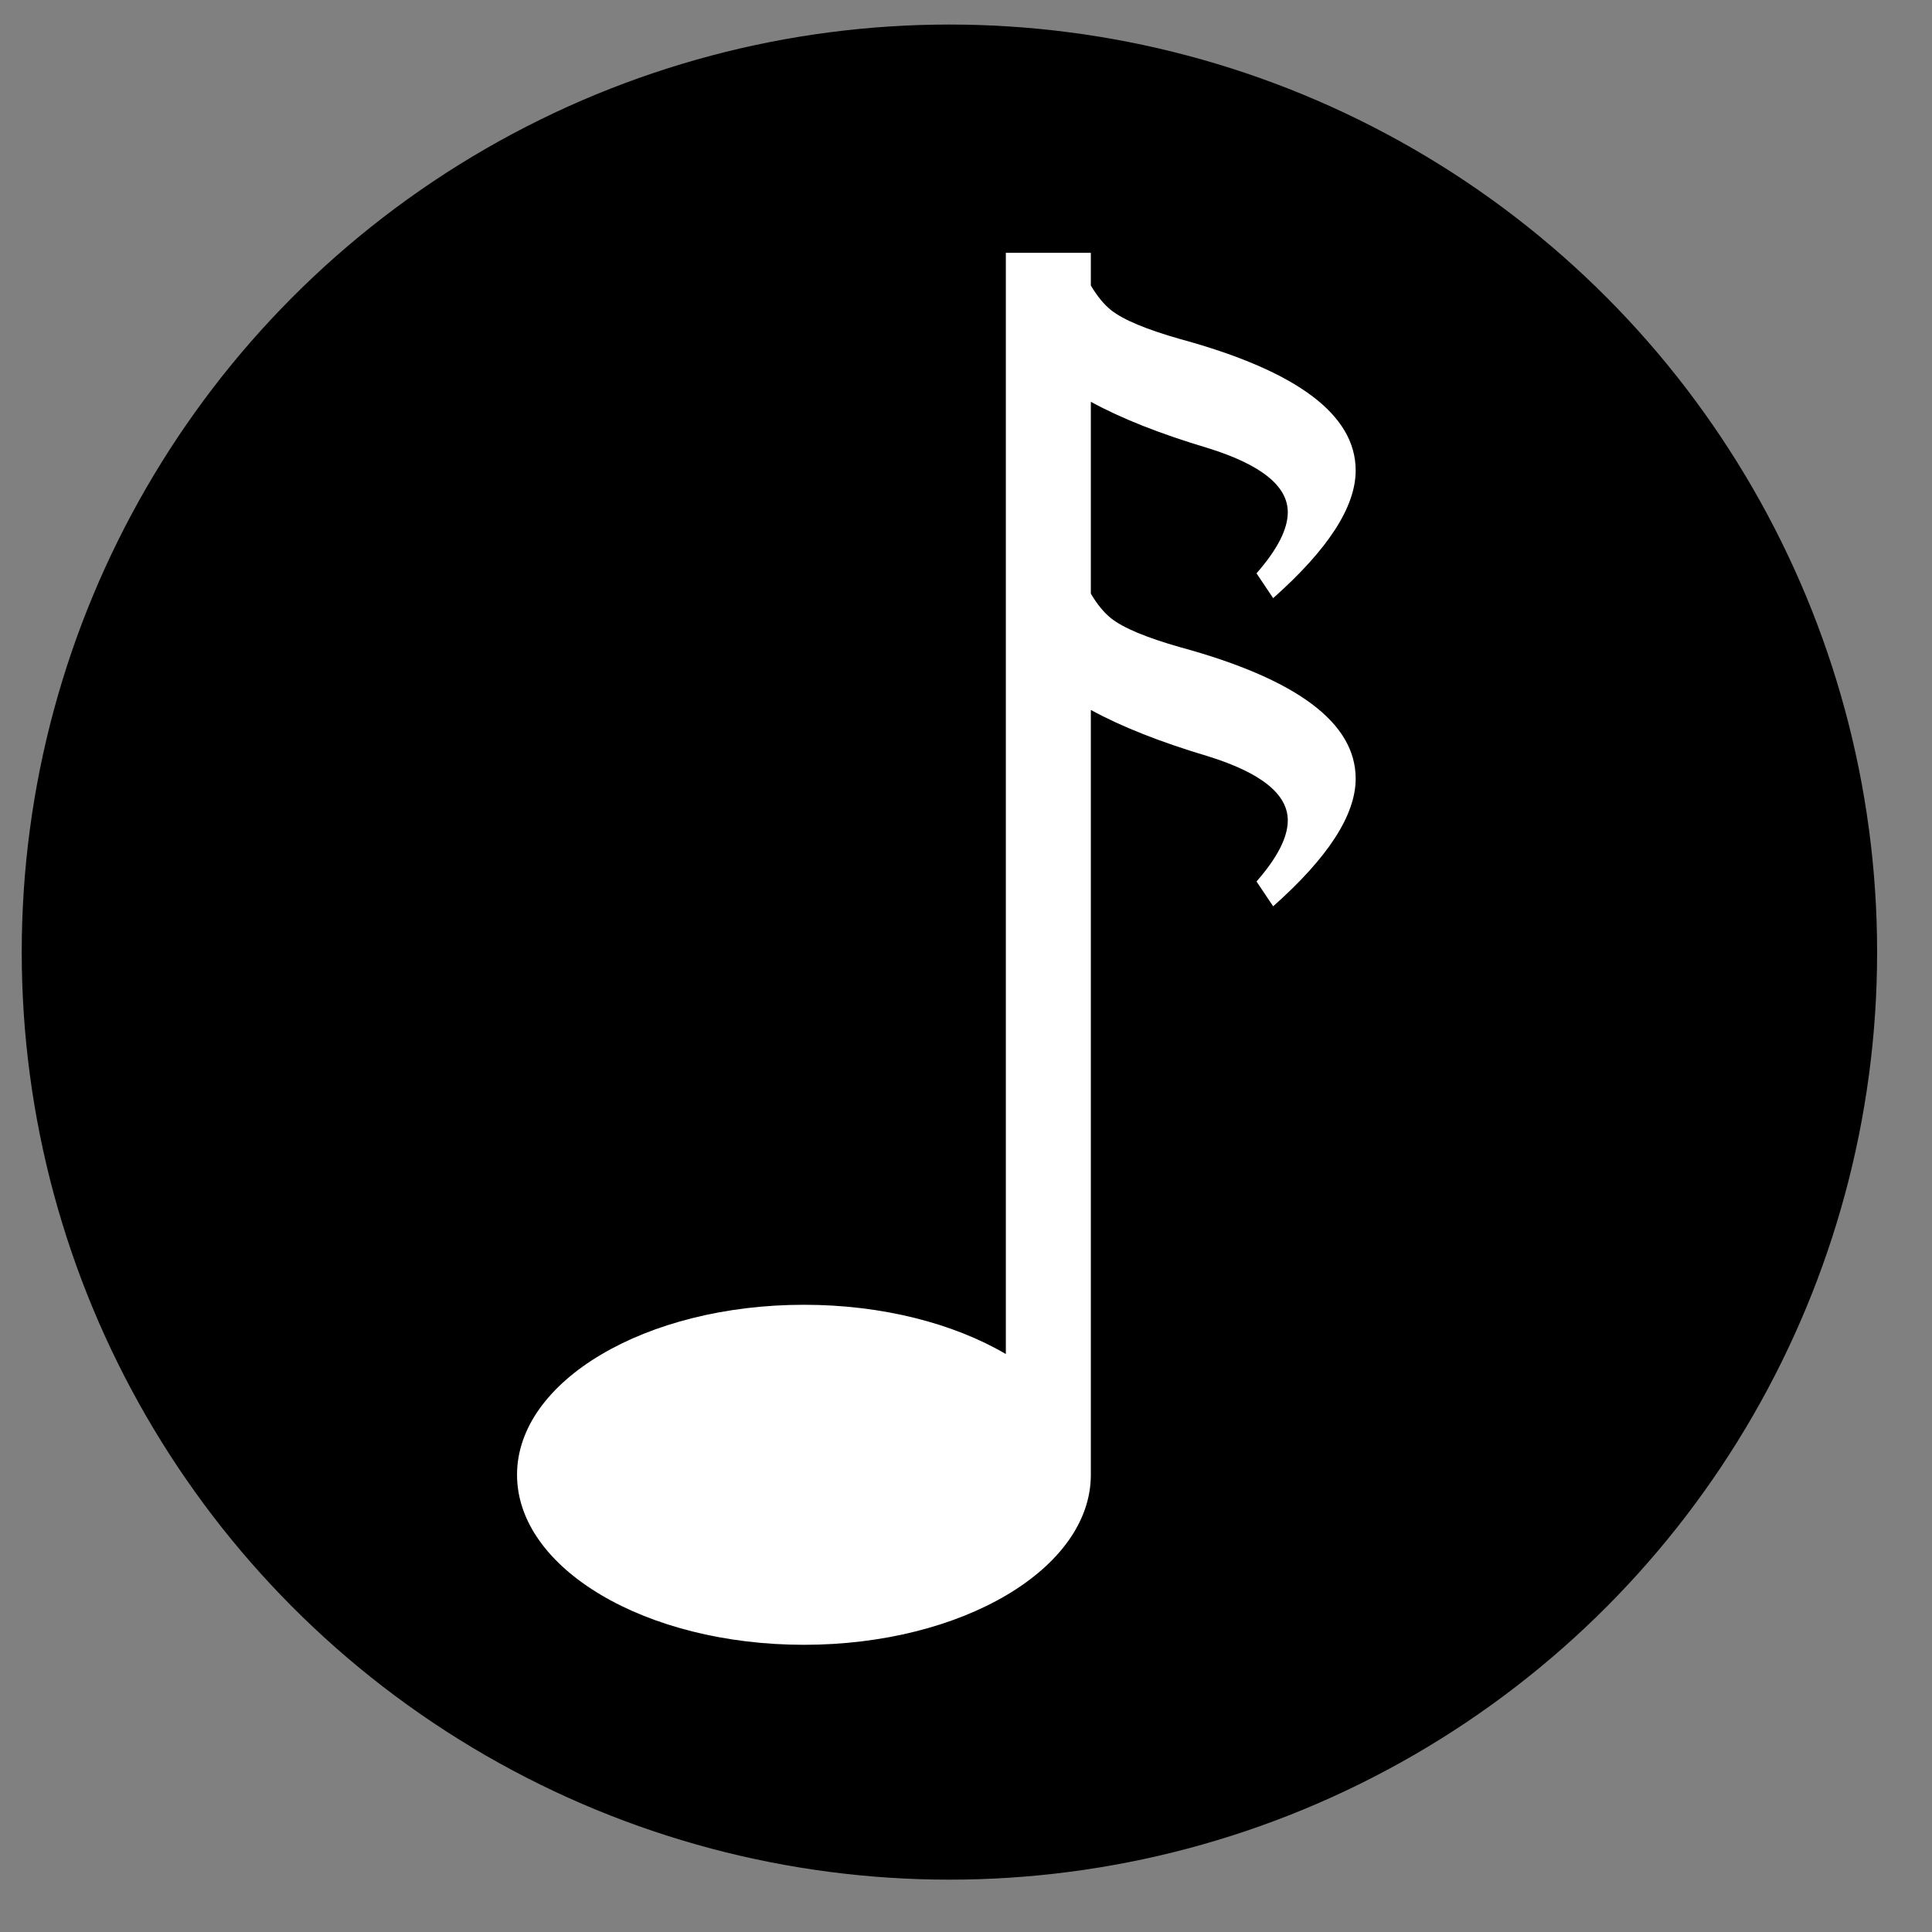 <?xml version="1.0" encoding="UTF-8" standalone="no"?>
<!DOCTYPE svg PUBLIC "-//W3C//DTD SVG 1.1//EN" "http://www.w3.org/Graphics/SVG/1.1/DTD/svg11.dtd">
<svg width="25px" height="25px" version="1.1" xmlns="http://www.w3.org/2000/svg" xmlns:xlink="http://www.w3.org/1999/xlink" xml:space="preserve" xmlns:serif="http://www.serif.com/" style="fill-rule:evenodd;clip-rule:evenodd;stroke-linejoin:round;stroke-miterlimit:2;">
    <rect width="100%" height="100%" fill="#808080" stroke="none"/>
    <g transform="matrix(1,0,0,1,-1833,-48)">
        <g transform="matrix(1,0,0,1,0,30.298)">
            <g id="beats" transform="matrix(0.5,0,0,0.5,1346.03,-99.306)">
                <g id="beats-bg" transform="matrix(0.828,0,0,1.294,182.103,19.723)">
                    <ellipse cx="986" cy="184.647" rx="28.996" ry="18.551"/>
                </g>
                <g id="beats-symbol" transform="matrix(0.275,0,0,0.275,931.919,193.946)">
                    <path d="M255.462,172.578c0.603,1.016 1.239,1.789 1.906,2.319c1.148,0.911 3.33,1.822 6.545,2.733c10.981,2.999 16.472,7.117 16.472,12.356c0,3.416 -2.589,7.421 -7.766,12.014l-1.566,-2.335c1.962,-2.239 2.943,-4.156 2.943,-5.75c0,-2.468 -2.505,-4.48 -7.515,-6.036c-4.481,-1.336 -8.154,-2.789 -11.019,-4.359l0,18.058c0.603,1.016 1.239,1.789 1.906,2.319c1.148,0.911 3.33,1.822 6.545,2.733c10.981,2.999 16.472,7.117 16.472,12.356c0,3.416 -2.589,7.421 -7.766,12.014l-1.566,-2.335c1.962,-2.239 2.943,-4.156 2.943,-5.75c0,-2.468 -2.505,-4.48 -7.515,-6.036c-4.481,-1.336 -8.154,-2.789 -11.019,-4.359l0,71.98c0,8.831 -12.099,16 -27,16c-14.902,0 -27,-7.169 -27,-16c0,-8.831 12.098,-16 27,-16c7.406,0 14.119,1.771 19,4.637l0,-103.637l8,0l0,3.078Z" style="fill:white;"/>
                </g>
            </g>
        </g>
    </g>
</svg>
